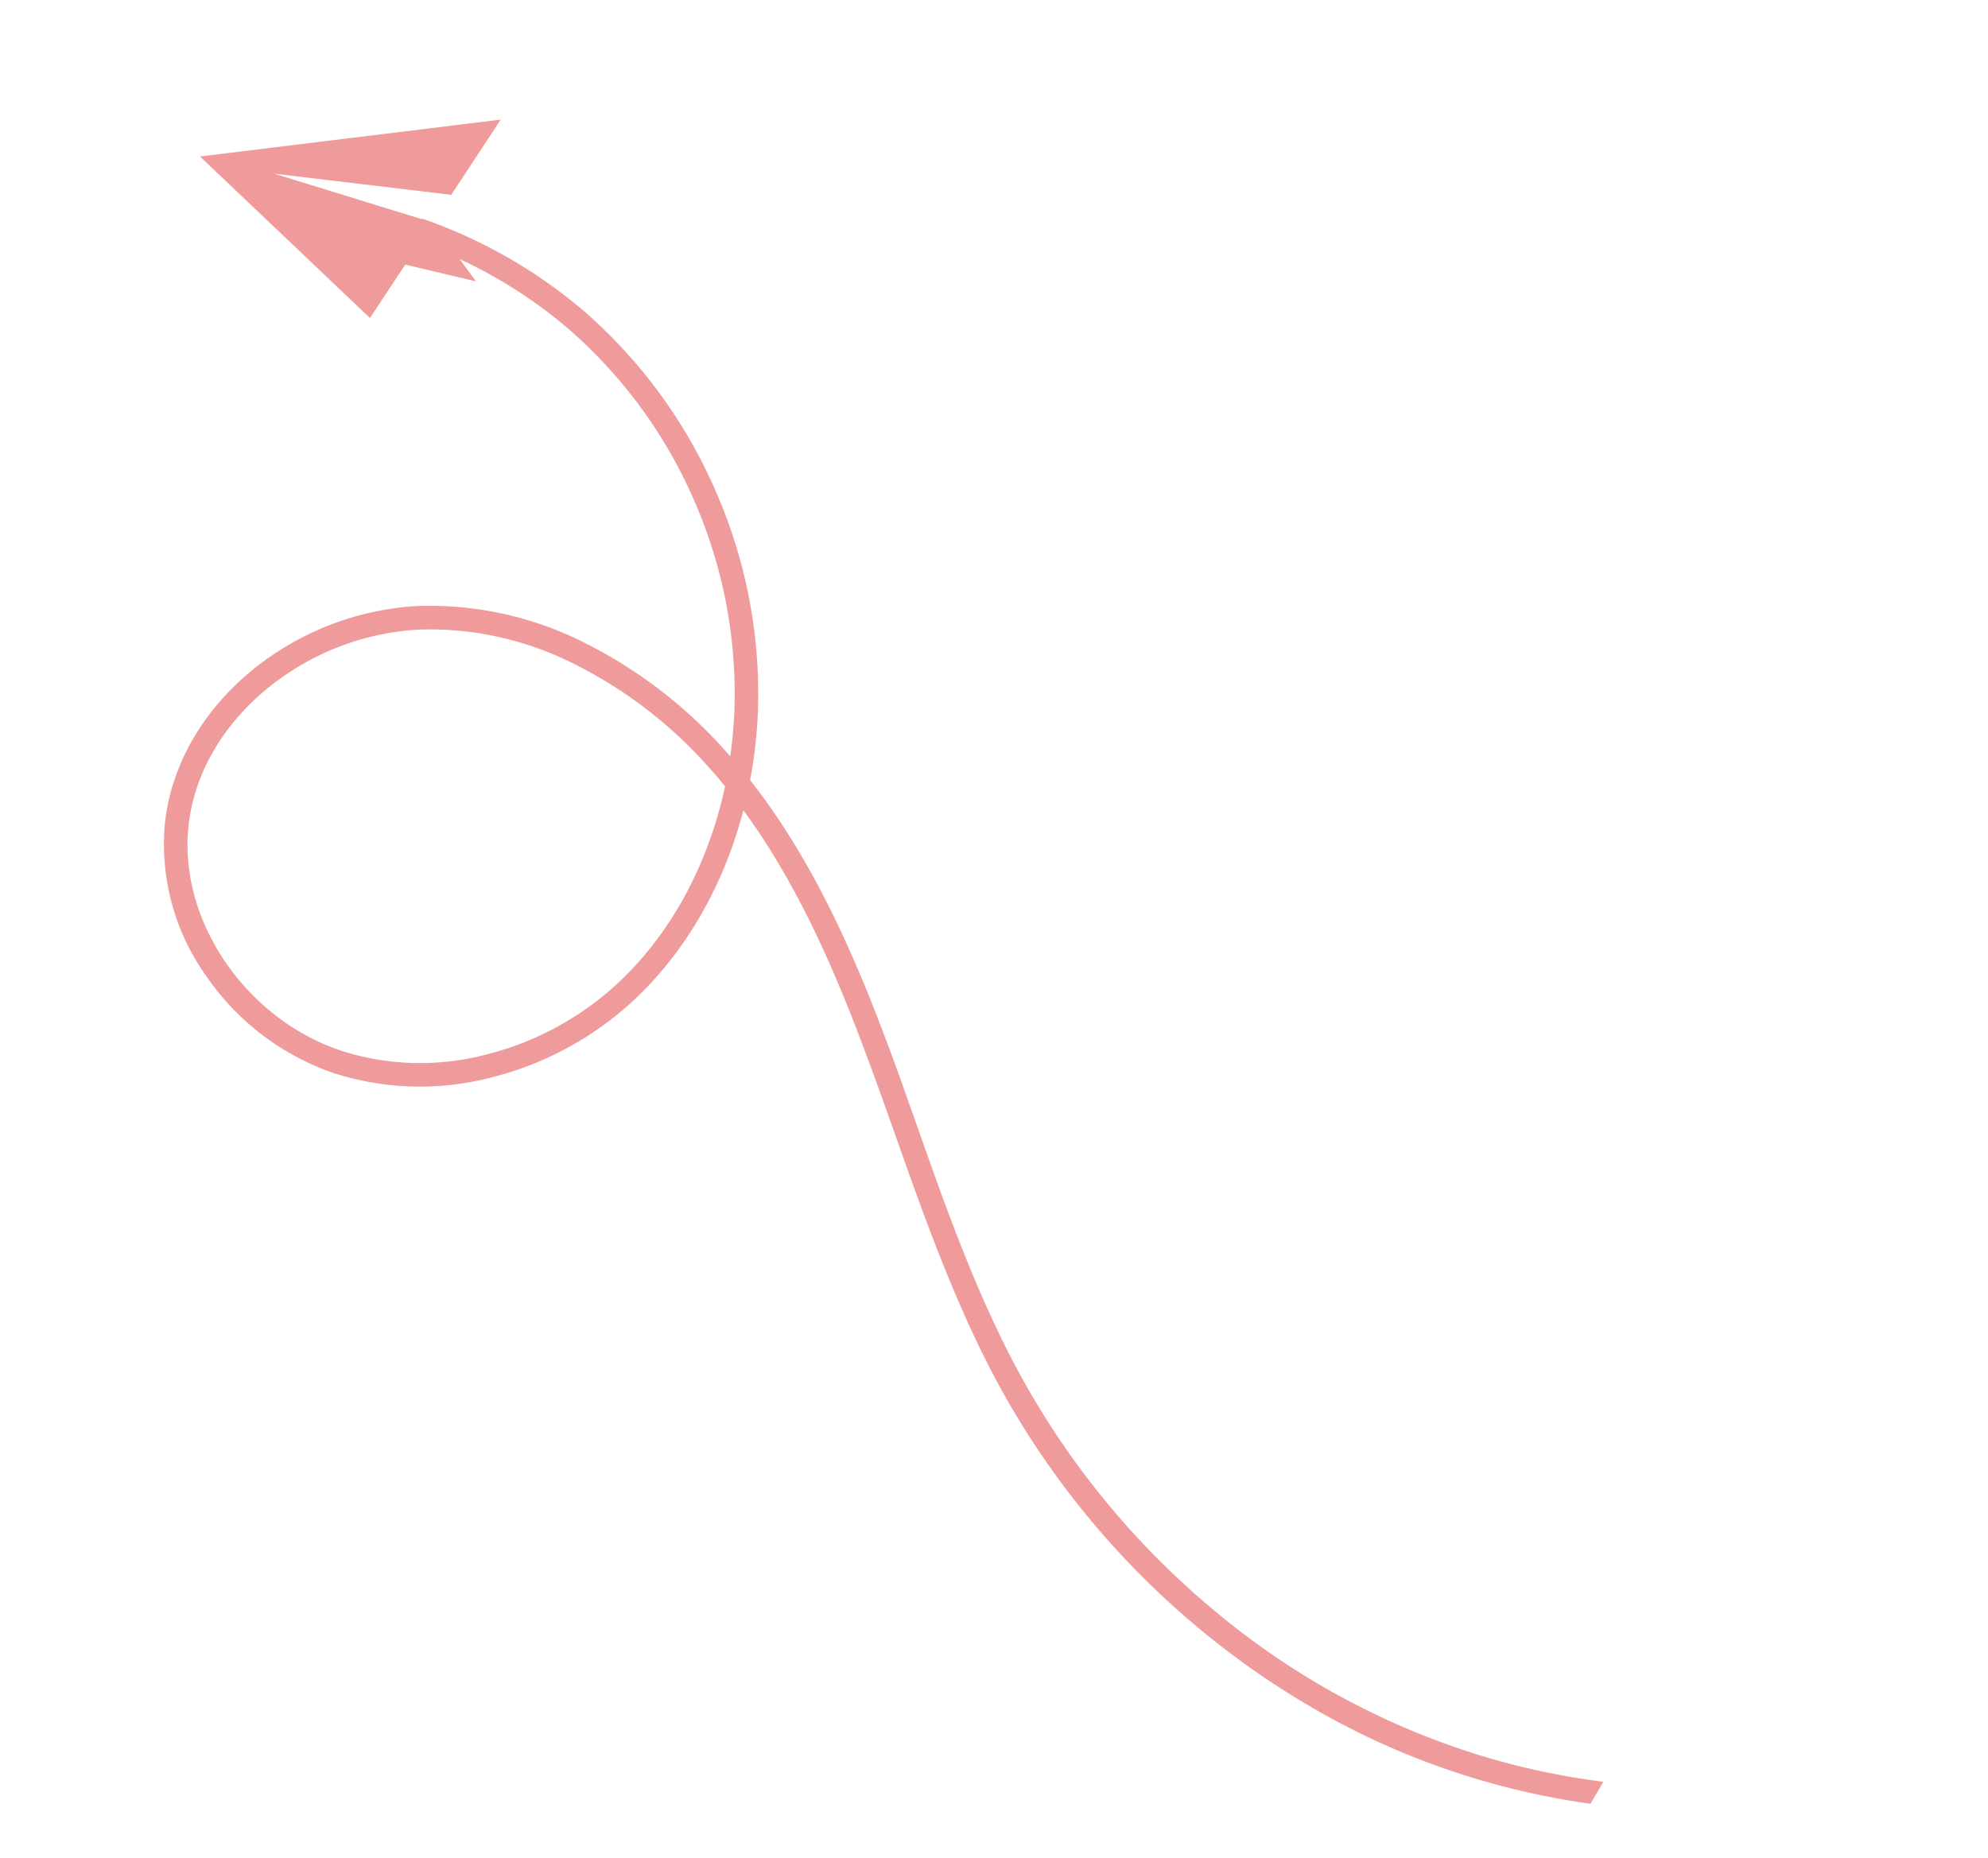 <svg id="a8c99158-2246-40c1-a3e3-d5c340b593b0" data-name="Layer 1" xmlns="http://www.w3.org/2000/svg" width="338" height="316" viewBox="0 0 338 316">
  <defs>
    <style>
      .f968a144-ea95-429d-949b-f77641f901a2 {
        fill: #f09b9b;
      }
    </style>
  </defs>
  <path class="f968a144-ea95-429d-949b-f77641f901a2" d="M118.33,85.83A81.86,81.86,0,0,0,96.87,56.12,80.76,80.76,0,0,0,69.69,40.7l2.08-3.52a85.12,85.12,0,0,1,27.72,15.9A86,86,0,0,1,122,84.25a85.65,85.65,0,0,1,6.81,37.85,80.5,80.5,0,0,1-1.27,10.57C138.79,147,145.87,163.83,151.82,180c1.45,3.94,2.87,8,4.24,11.86,5,14.22,10.24,28.9,17.56,42.24a138.84,138.84,0,0,0,33,39.92,130.17,130.17,0,0,0,45.41,24.61A124.58,124.58,0,0,0,272.61,303l-2.2,3.74a129.19,129.19,0,0,1-48.18-16.86,140.34,140.34,0,0,1-18.13-12.75,142.89,142.89,0,0,1-34-41.08c-7.45-13.62-12.73-28.45-17.8-42.8-1.37-3.89-2.8-7.91-4.25-11.82-5.48-14.91-11.9-30.31-21.66-43.64-3.36,12.9-9.93,24.32-19,32.63a55.11,55.11,0,0,1-23.88,12.81,47.88,47.88,0,0,1-26.9-.79,43.37,43.37,0,0,1-21.57-16.49,38.65,38.65,0,0,1-7-26c1.07-9.71,6.27-18.89,14.64-25.82a48.84,48.84,0,0,1,28.17-11.07A58.51,58.51,0,0,1,100,109.62,79.78,79.78,0,0,1,123.7,128.1c.15.18.31.34.45.52.33-2.2.53-4.44.66-6.69A81.68,81.68,0,0,0,118.33,85.83Zm2.4,44.9a75.78,75.78,0,0,0-22.56-17.54,54.45,54.45,0,0,0-27.09-6.12,44.64,44.64,0,0,0-25.8,10.15C37.71,123.49,33,131.74,32.06,140.4c-1.77,16,9.6,32.77,25.86,38.25a43.91,43.91,0,0,0,24.66.7,51.19,51.19,0,0,0,22.14-11.86c9.2-8.42,15.67-20.34,18.55-33.76C122.45,132.69,121.6,131.7,120.73,130.73Z"/>
  <path class="f968a144-ea95-429d-949b-f77641f901a2" d="M34,26.61l51.13-6.27L76.72,33.13,46.6,29.53l27,8.32h0v0l7.33,10L68.9,45l-6,9.08Z"/>
</svg>
